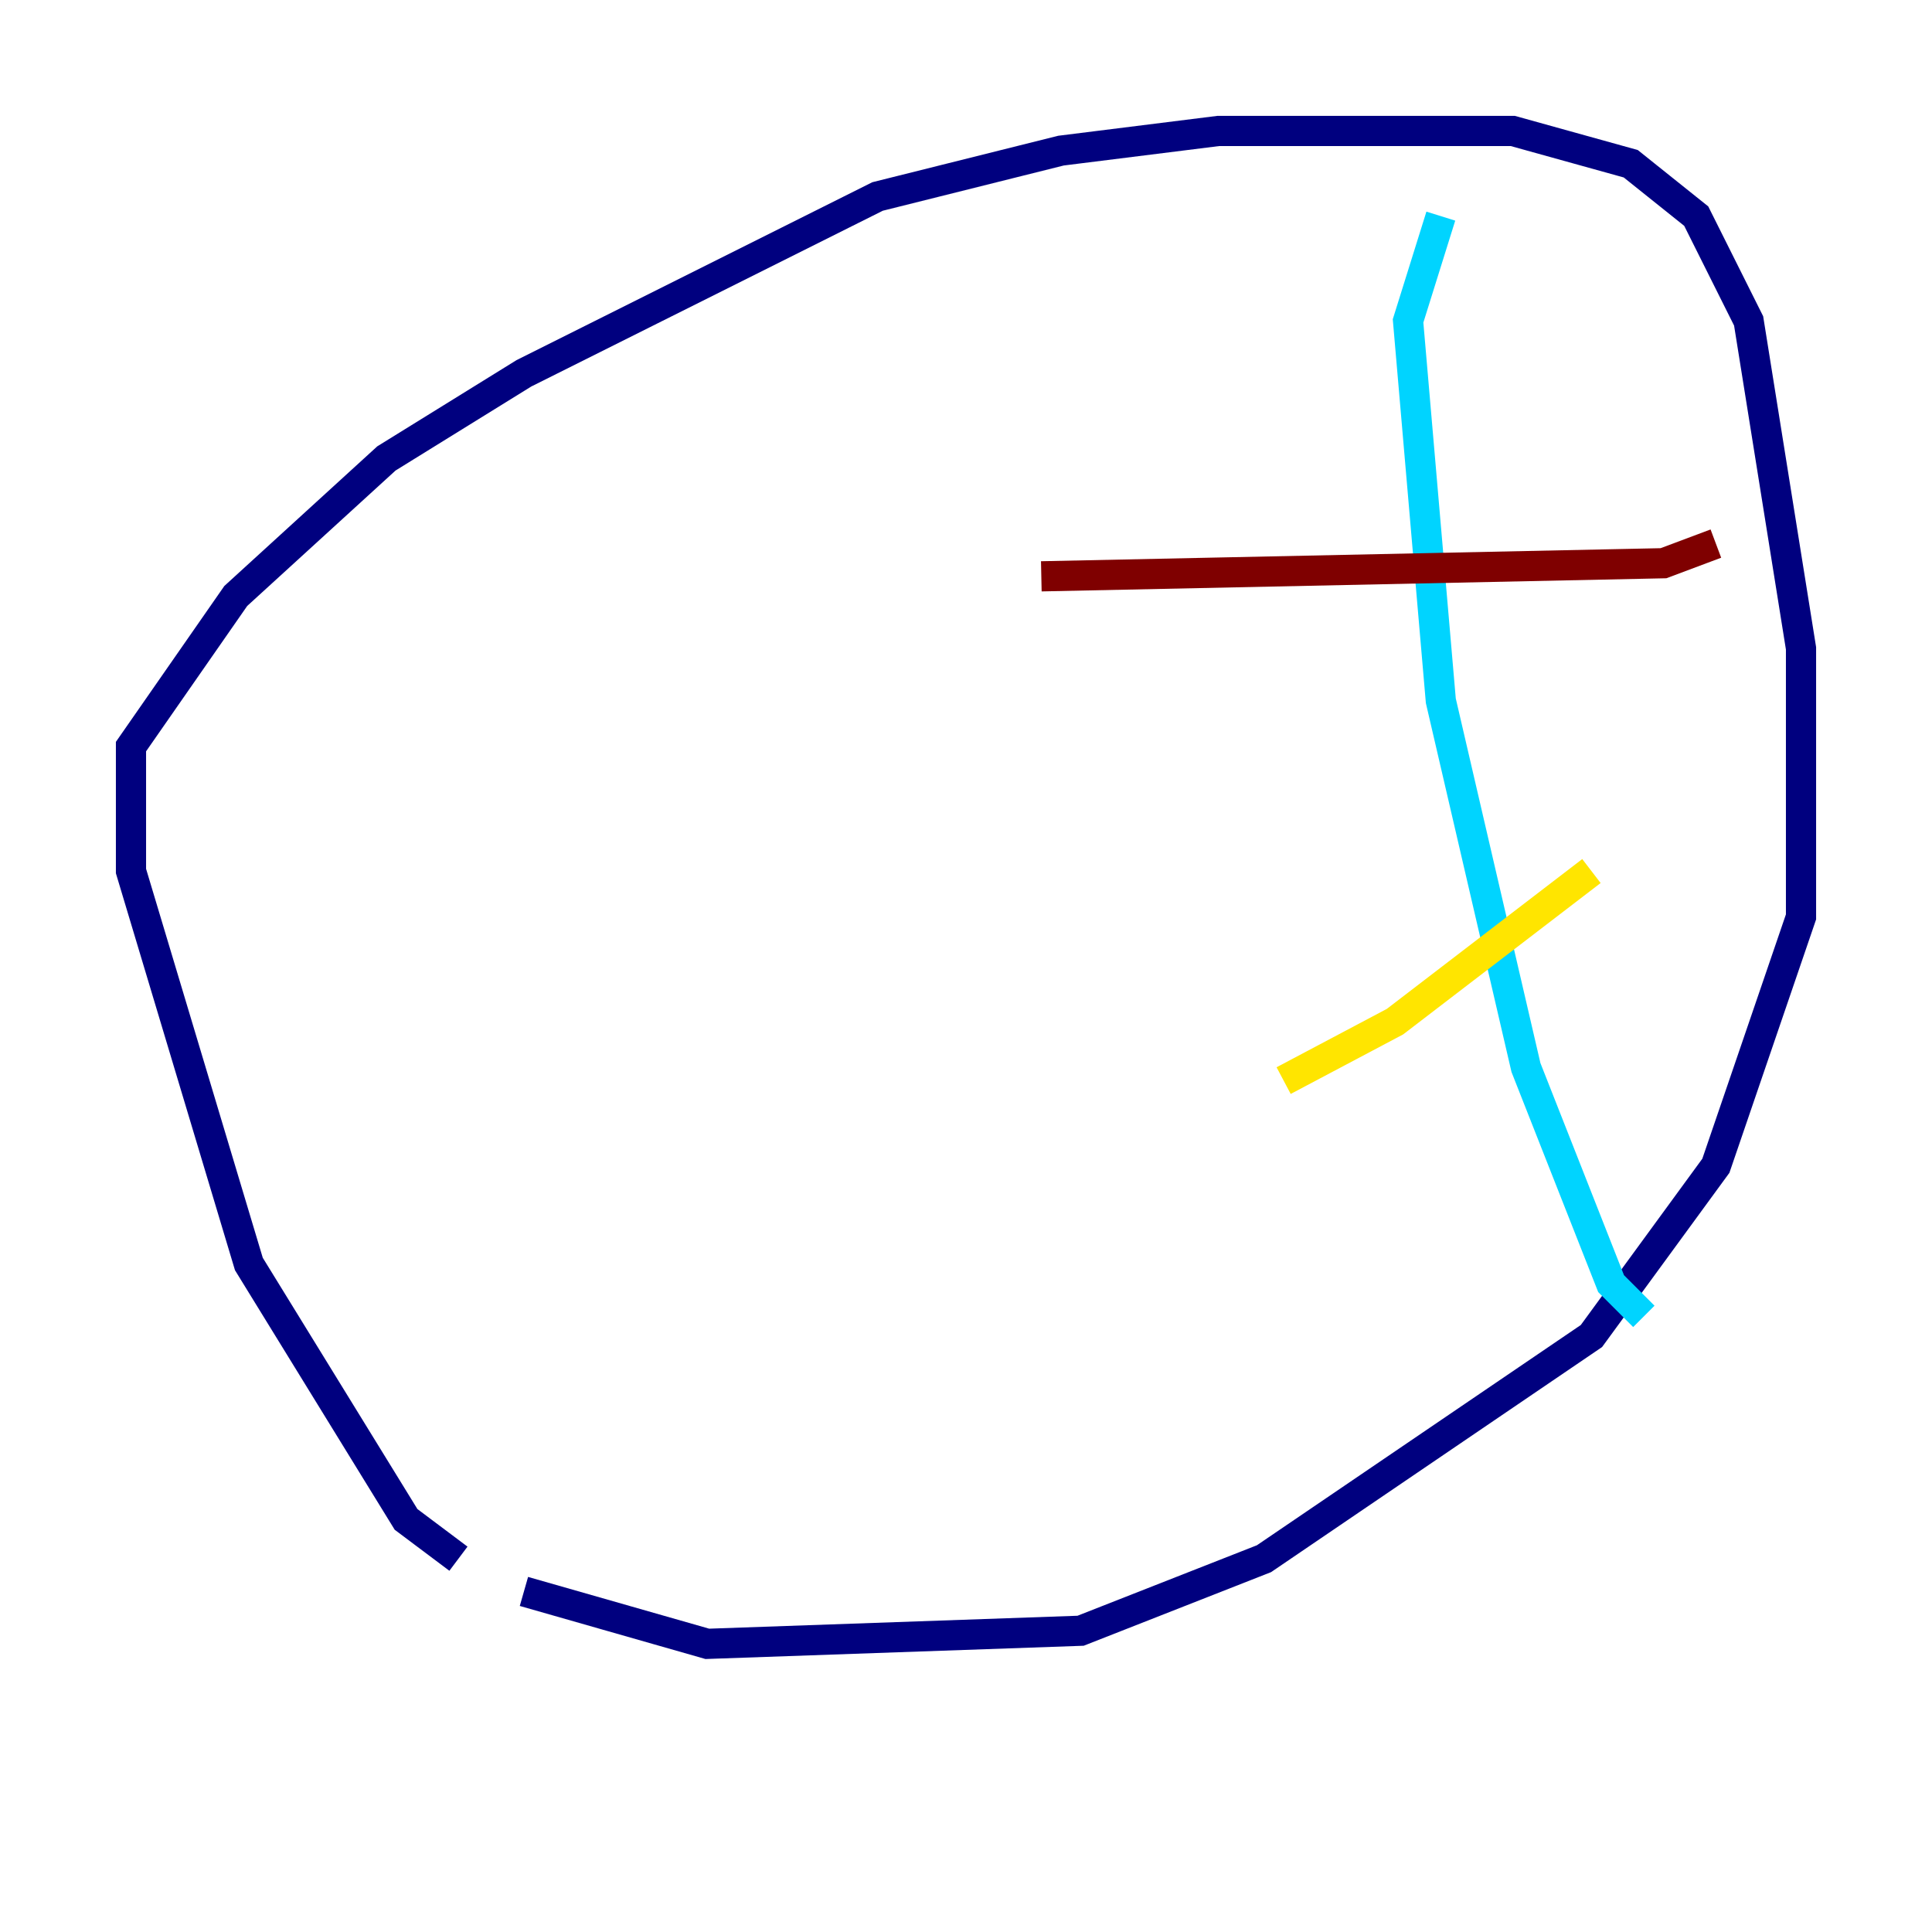 <?xml version="1.0" encoding="utf-8" ?>
<svg baseProfile="tiny" height="128" version="1.2" viewBox="0,0,128,128" width="128" xmlns="http://www.w3.org/2000/svg" xmlns:ev="http://www.w3.org/2001/xml-events" xmlns:xlink="http://www.w3.org/1999/xlink"><defs /><polyline fill="none" points="30.373,103.268 26.902,100.664 16.488,83.742 8.678,57.709 8.678,49.464 15.62,39.485 25.6,30.373 34.712,24.732 58.142,13.017 70.291,9.98 80.705,8.678 100.231,8.678 108.041,10.848 112.38,14.319 115.851,21.261 119.322,42.956 119.322,60.746 113.681,77.234 105.437,88.515 83.742,103.268 71.593,108.041 46.861,108.909 34.712,105.437" stroke="#00007f" stroke-width="2" /><polyline fill="none" points="95.458,14.319 93.288,21.261 95.458,46.427 101.098,70.725 106.739,85.044 108.909,87.214" stroke="#00d4ff" stroke-width="2" /><polyline fill="none" points="85.044,71.593 92.42,67.688 105.437,57.709" stroke="#ffe500" stroke-width="2" /><polyline fill="none" points="68.99,38.183 110.21,37.315 113.681,36.014" stroke="#7f0000" stroke-width="2" /></svg>